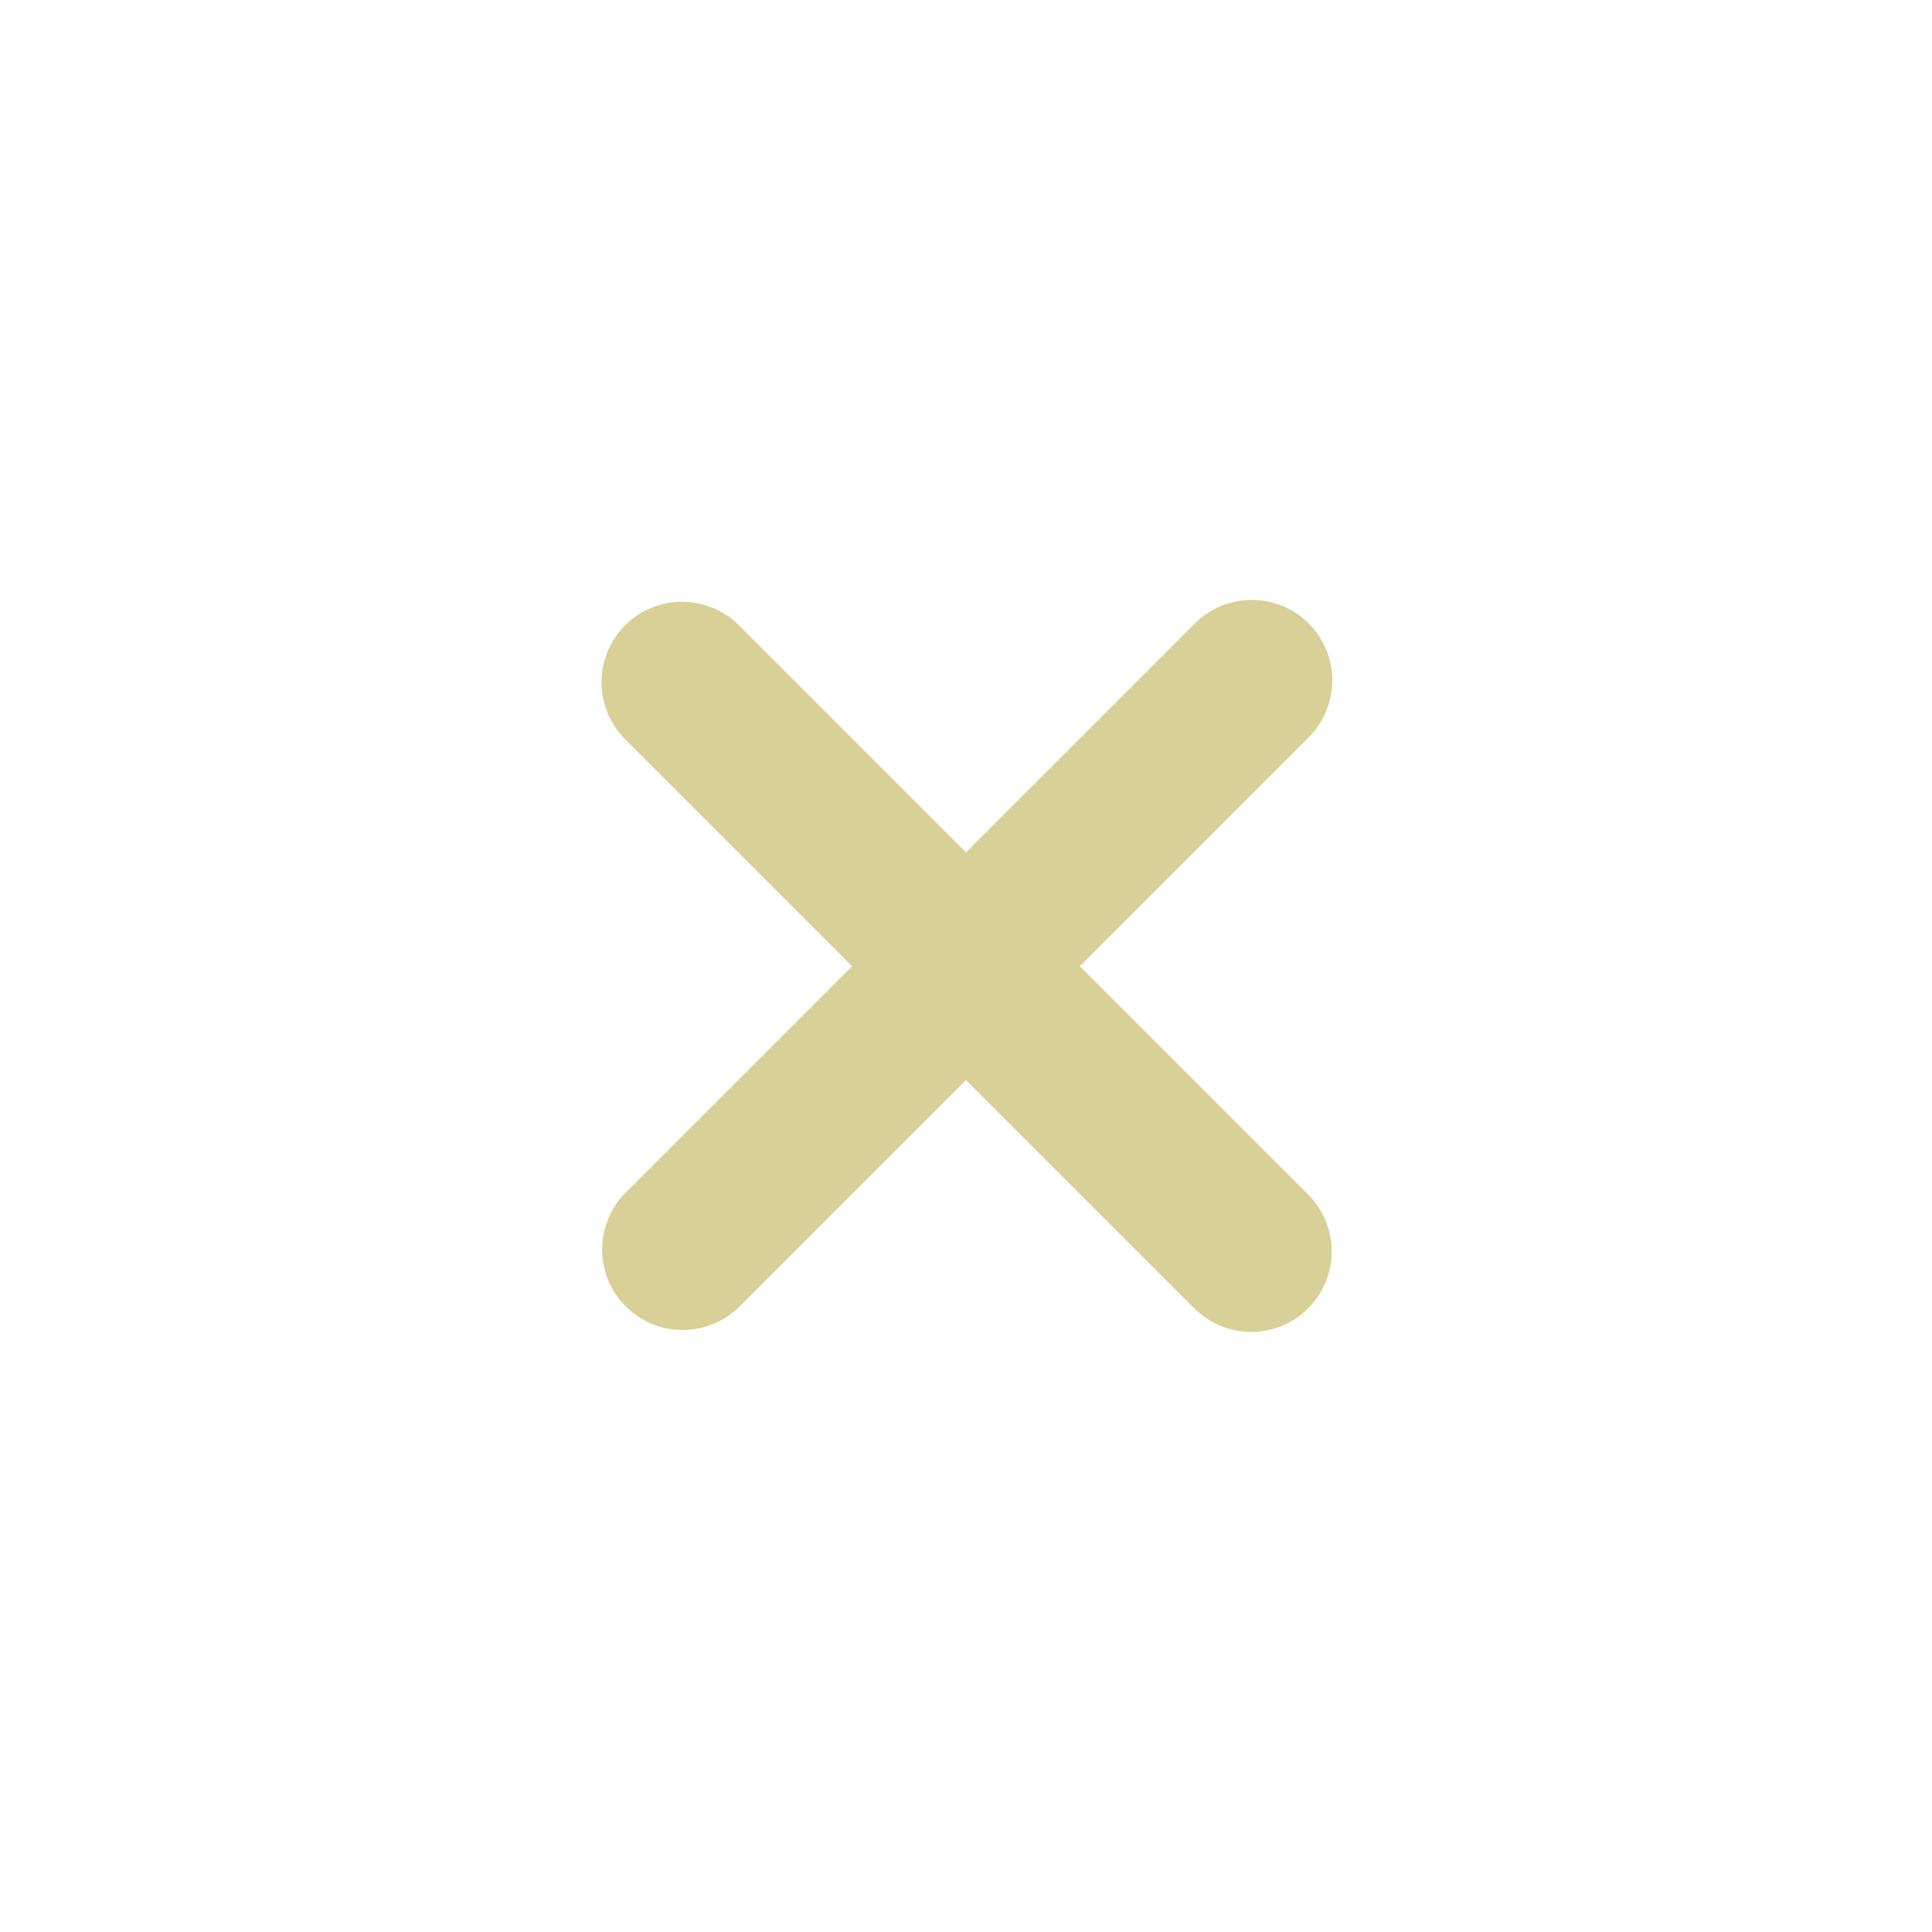 <svg width="24" height="24" viewBox="0 0 24 24" fill="none" xmlns="http://www.w3.org/2000/svg">
<line x1="8.472" y1="8.475" x2="15.543" y2="15.546" stroke="#D8D097" stroke-width="2" stroke-linecap="round" stroke-linejoin="round"/>
<line x1="1" y1="-1" x2="11" y2="-1" transform="matrix(-0.707 0.707 0.707 0.707 16.964 8.452)" stroke="#D8D097" stroke-width="2" stroke-linecap="round" stroke-linejoin="round"/>
</svg>
